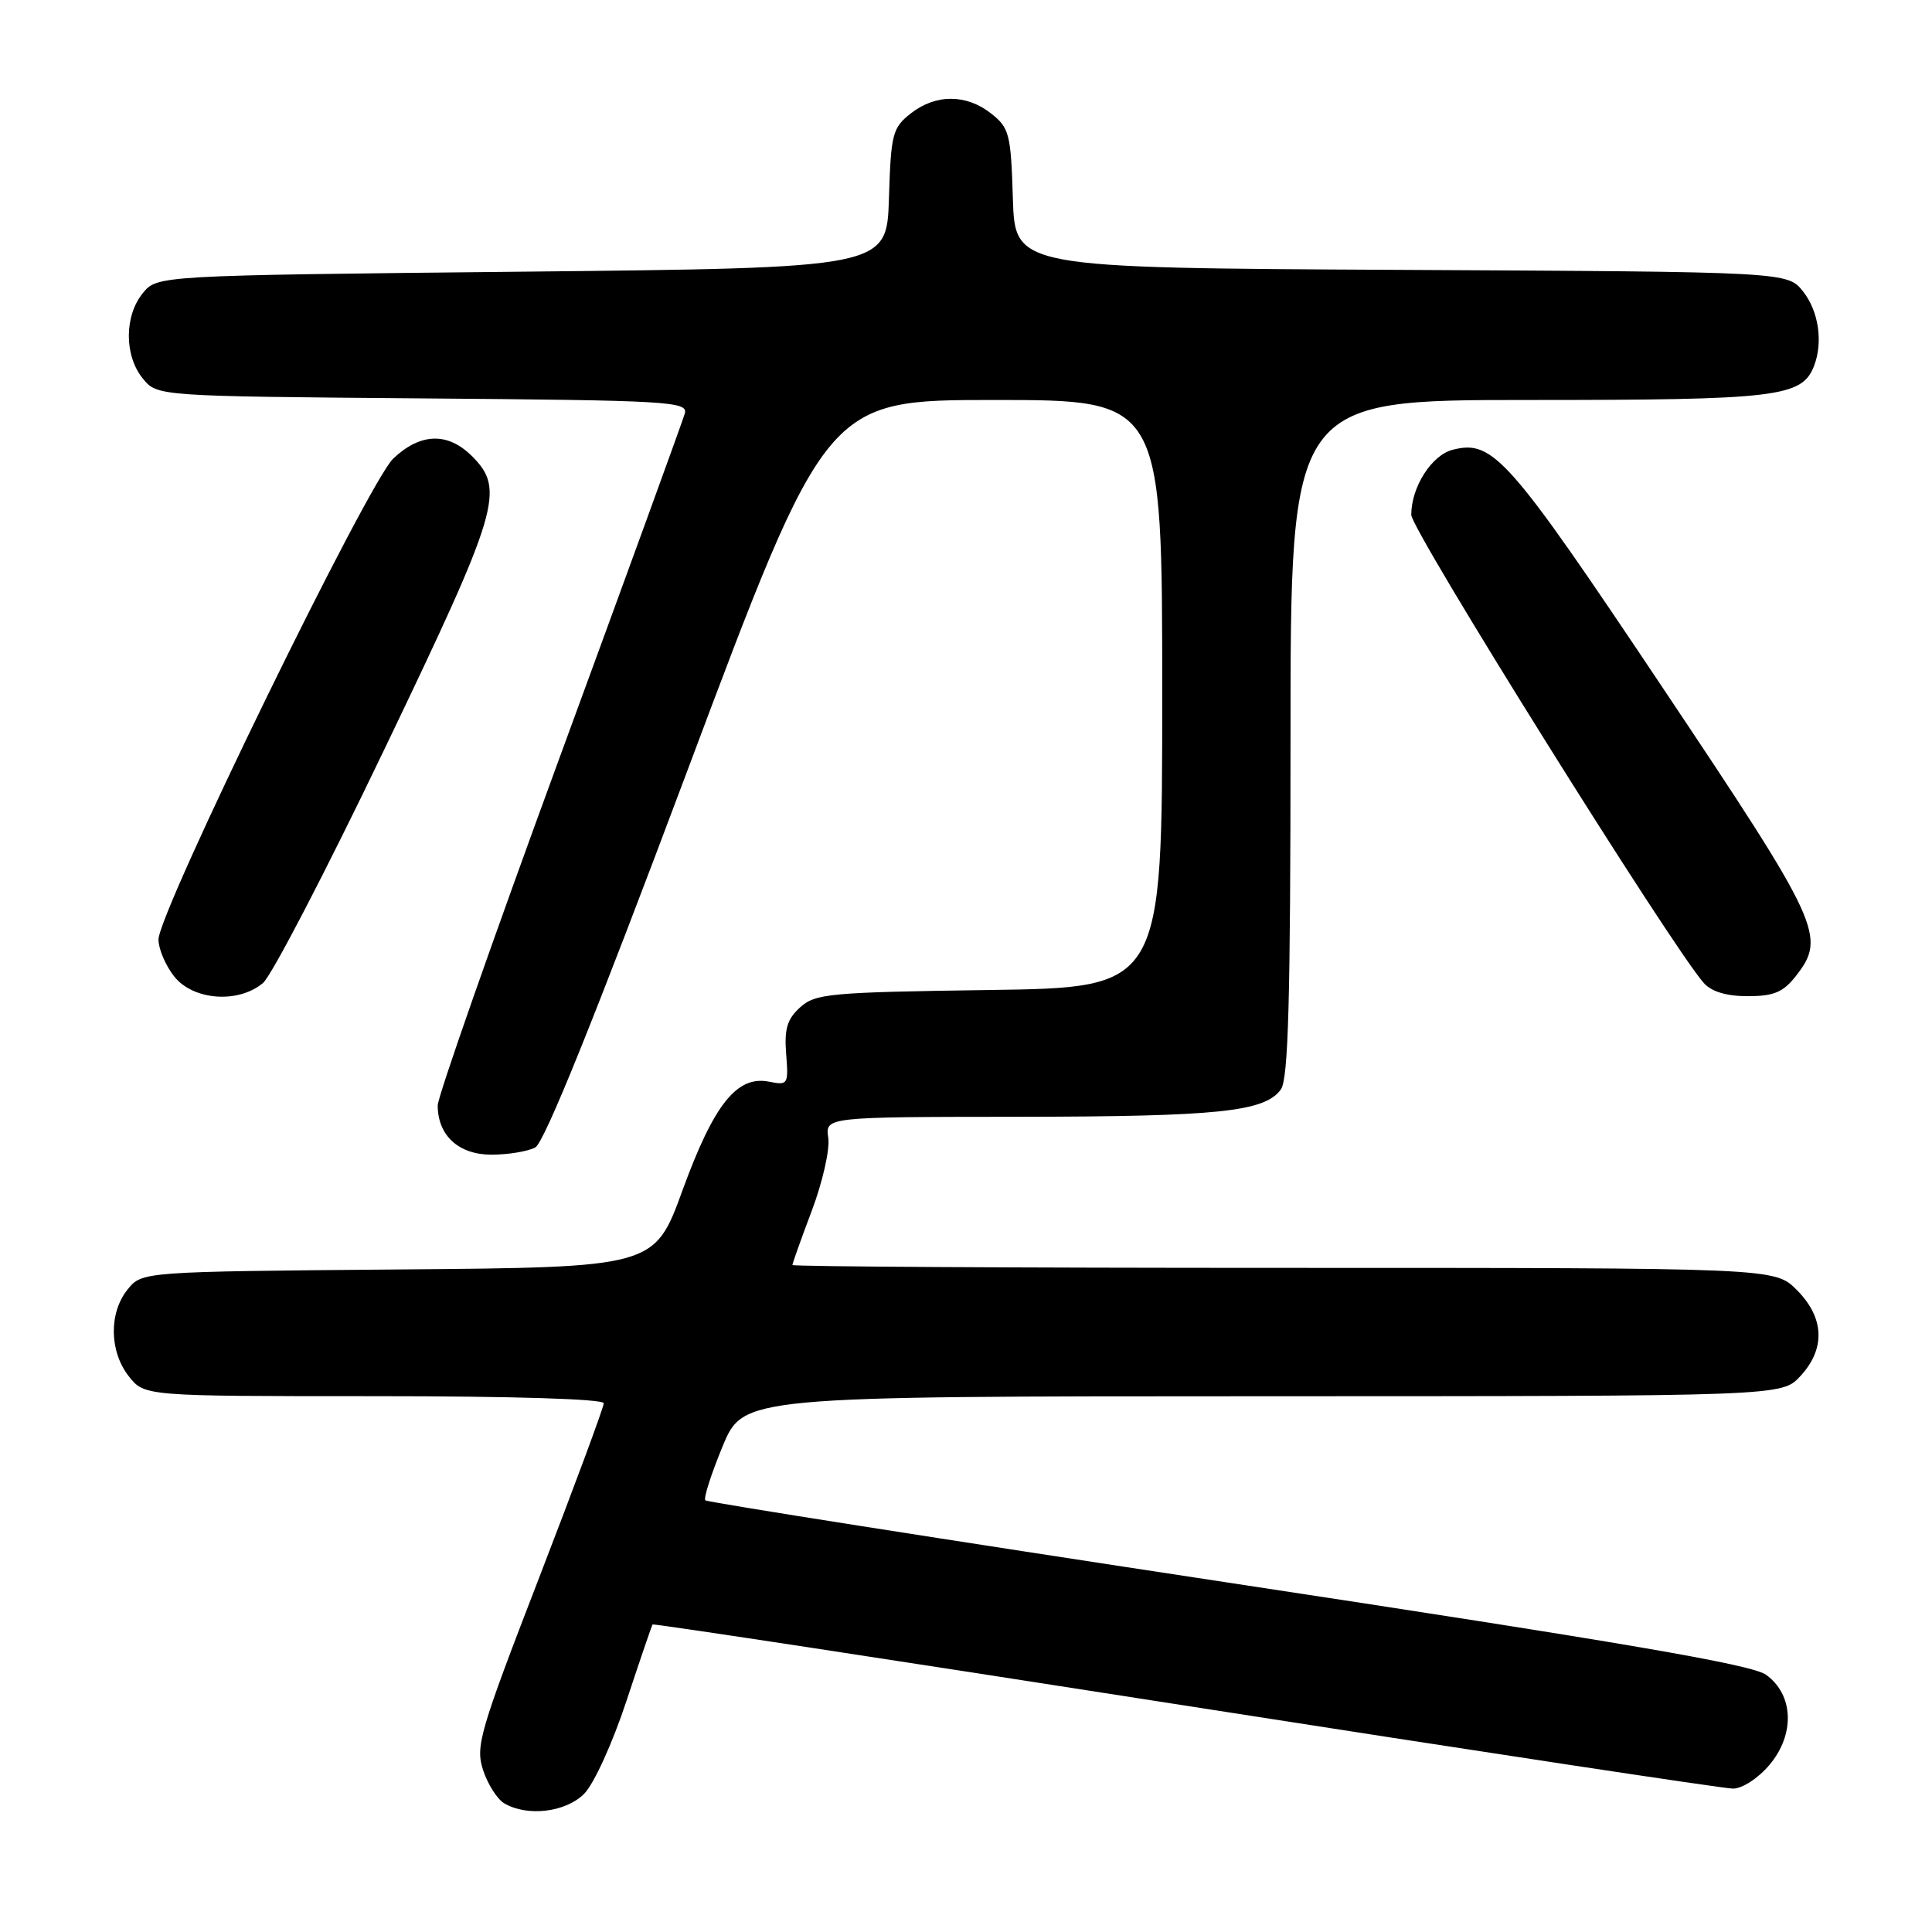<?xml version="1.0" encoding="UTF-8" standalone="no"?>
<!DOCTYPE svg PUBLIC "-//W3C//DTD SVG 1.1//EN" "http://www.w3.org/Graphics/SVG/1.1/DTD/svg11.dtd" >
<svg xmlns="http://www.w3.org/2000/svg" xmlns:xlink="http://www.w3.org/1999/xlink" version="1.1" viewBox="0 0 256 256">
 <g >
 <path fill="currentColor"
d=" M 77.40 237.69 C 78.69 236.40 81.15 231.00 82.99 225.44 C 84.80 219.97 86.36 215.39 86.47 215.25 C 86.58 215.11 118.34 219.95 157.05 226.00 C 195.76 232.05 228.42 237.00 229.63 237.00 C 230.86 237.00 232.98 235.62 234.46 233.86 C 237.88 229.80 237.67 224.54 234.00 221.91 C 232.10 220.55 215.00 217.62 162.72 209.70 C 124.89 203.96 93.73 199.06 93.46 198.80 C 93.20 198.54 94.23 195.33 95.74 191.67 C 98.50 185.02 98.50 185.02 167.30 185.01 C 236.10 185.00 236.10 185.00 238.55 182.35 C 241.92 178.72 241.75 174.60 238.08 170.92 C 235.15 168.00 235.15 168.00 170.08 168.00 C 134.28 168.00 105.00 167.83 105.00 167.62 C 105.00 167.41 106.16 164.15 107.58 160.39 C 109.00 156.62 109.98 152.29 109.75 150.77 C 109.35 148.00 109.35 148.00 134.92 147.98 C 161.46 147.95 167.56 147.32 169.72 144.36 C 170.71 143.01 171.00 132.58 171.00 97.81 C 171.00 53.00 171.00 53.00 202.55 53.00 C 235.59 53.00 238.78 52.62 240.38 48.46 C 241.58 45.33 240.98 41.24 238.93 38.64 C 236.87 36.02 236.87 36.02 185.68 35.76 C 134.50 35.50 134.50 35.50 134.21 26.29 C 133.95 17.74 133.74 16.94 131.33 15.04 C 128.02 12.44 123.98 12.44 120.67 15.04 C 118.26 16.94 118.05 17.74 117.79 26.29 C 117.50 35.50 117.50 35.50 69.16 36.00 C 20.82 36.50 20.82 36.50 18.91 38.86 C 16.46 41.88 16.46 47.12 18.91 50.14 C 20.82 52.50 20.82 52.50 56.02 52.79 C 88.69 53.05 91.18 53.20 90.74 54.79 C 90.48 55.73 83.00 76.27 74.13 100.44 C 65.26 124.61 58.00 145.32 58.00 146.47 C 58.00 150.46 60.77 153.00 65.12 153.00 C 67.33 153.00 69.94 152.57 70.93 152.04 C 72.13 151.39 78.81 134.85 91.11 102.04 C 109.49 53.00 109.49 53.00 131.75 53.00 C 154.00 53.00 154.00 53.00 154.00 91.93 C 154.00 130.86 154.00 130.86 131.10 131.18 C 109.94 131.48 108.04 131.65 106.02 133.48 C 104.30 135.04 103.91 136.34 104.17 139.65 C 104.49 143.70 104.41 143.83 101.91 143.33 C 97.65 142.48 94.60 146.31 90.44 157.71 C 86.72 167.93 86.72 167.93 52.77 168.21 C 18.82 168.50 18.82 168.50 16.91 170.86 C 14.41 173.95 14.48 179.07 17.07 182.37 C 19.15 185.00 19.15 185.00 49.57 185.00 C 67.96 185.00 80.00 185.37 80.00 185.94 C 80.00 186.46 76.15 196.85 71.45 209.02 C 63.52 229.55 62.98 231.40 64.02 234.57 C 64.64 236.45 65.90 238.42 66.83 238.96 C 69.89 240.75 74.95 240.14 77.40 237.69 Z  M 34.85 130.25 C 35.99 129.29 43.24 115.33 50.96 99.23 C 66.17 67.52 66.96 64.87 62.55 60.45 C 59.33 57.24 55.72 57.35 52.12 60.75 C 48.81 63.86 21.00 120.85 21.00 124.50 C 21.00 125.73 21.93 127.92 23.07 129.37 C 25.58 132.56 31.58 133.01 34.85 130.25 Z  M 237.93 129.37 C 242.05 124.12 241.33 122.55 220.23 91.00 C 199.86 60.54 197.84 58.25 192.51 59.59 C 189.71 60.29 187.00 64.53 187.00 68.22 C 187.00 70.24 221.50 125.45 225.76 130.25 C 226.78 131.40 228.77 132.00 231.58 132.00 C 235.01 132.00 236.27 131.48 237.93 129.37 Z "/>
</g>
</svg>